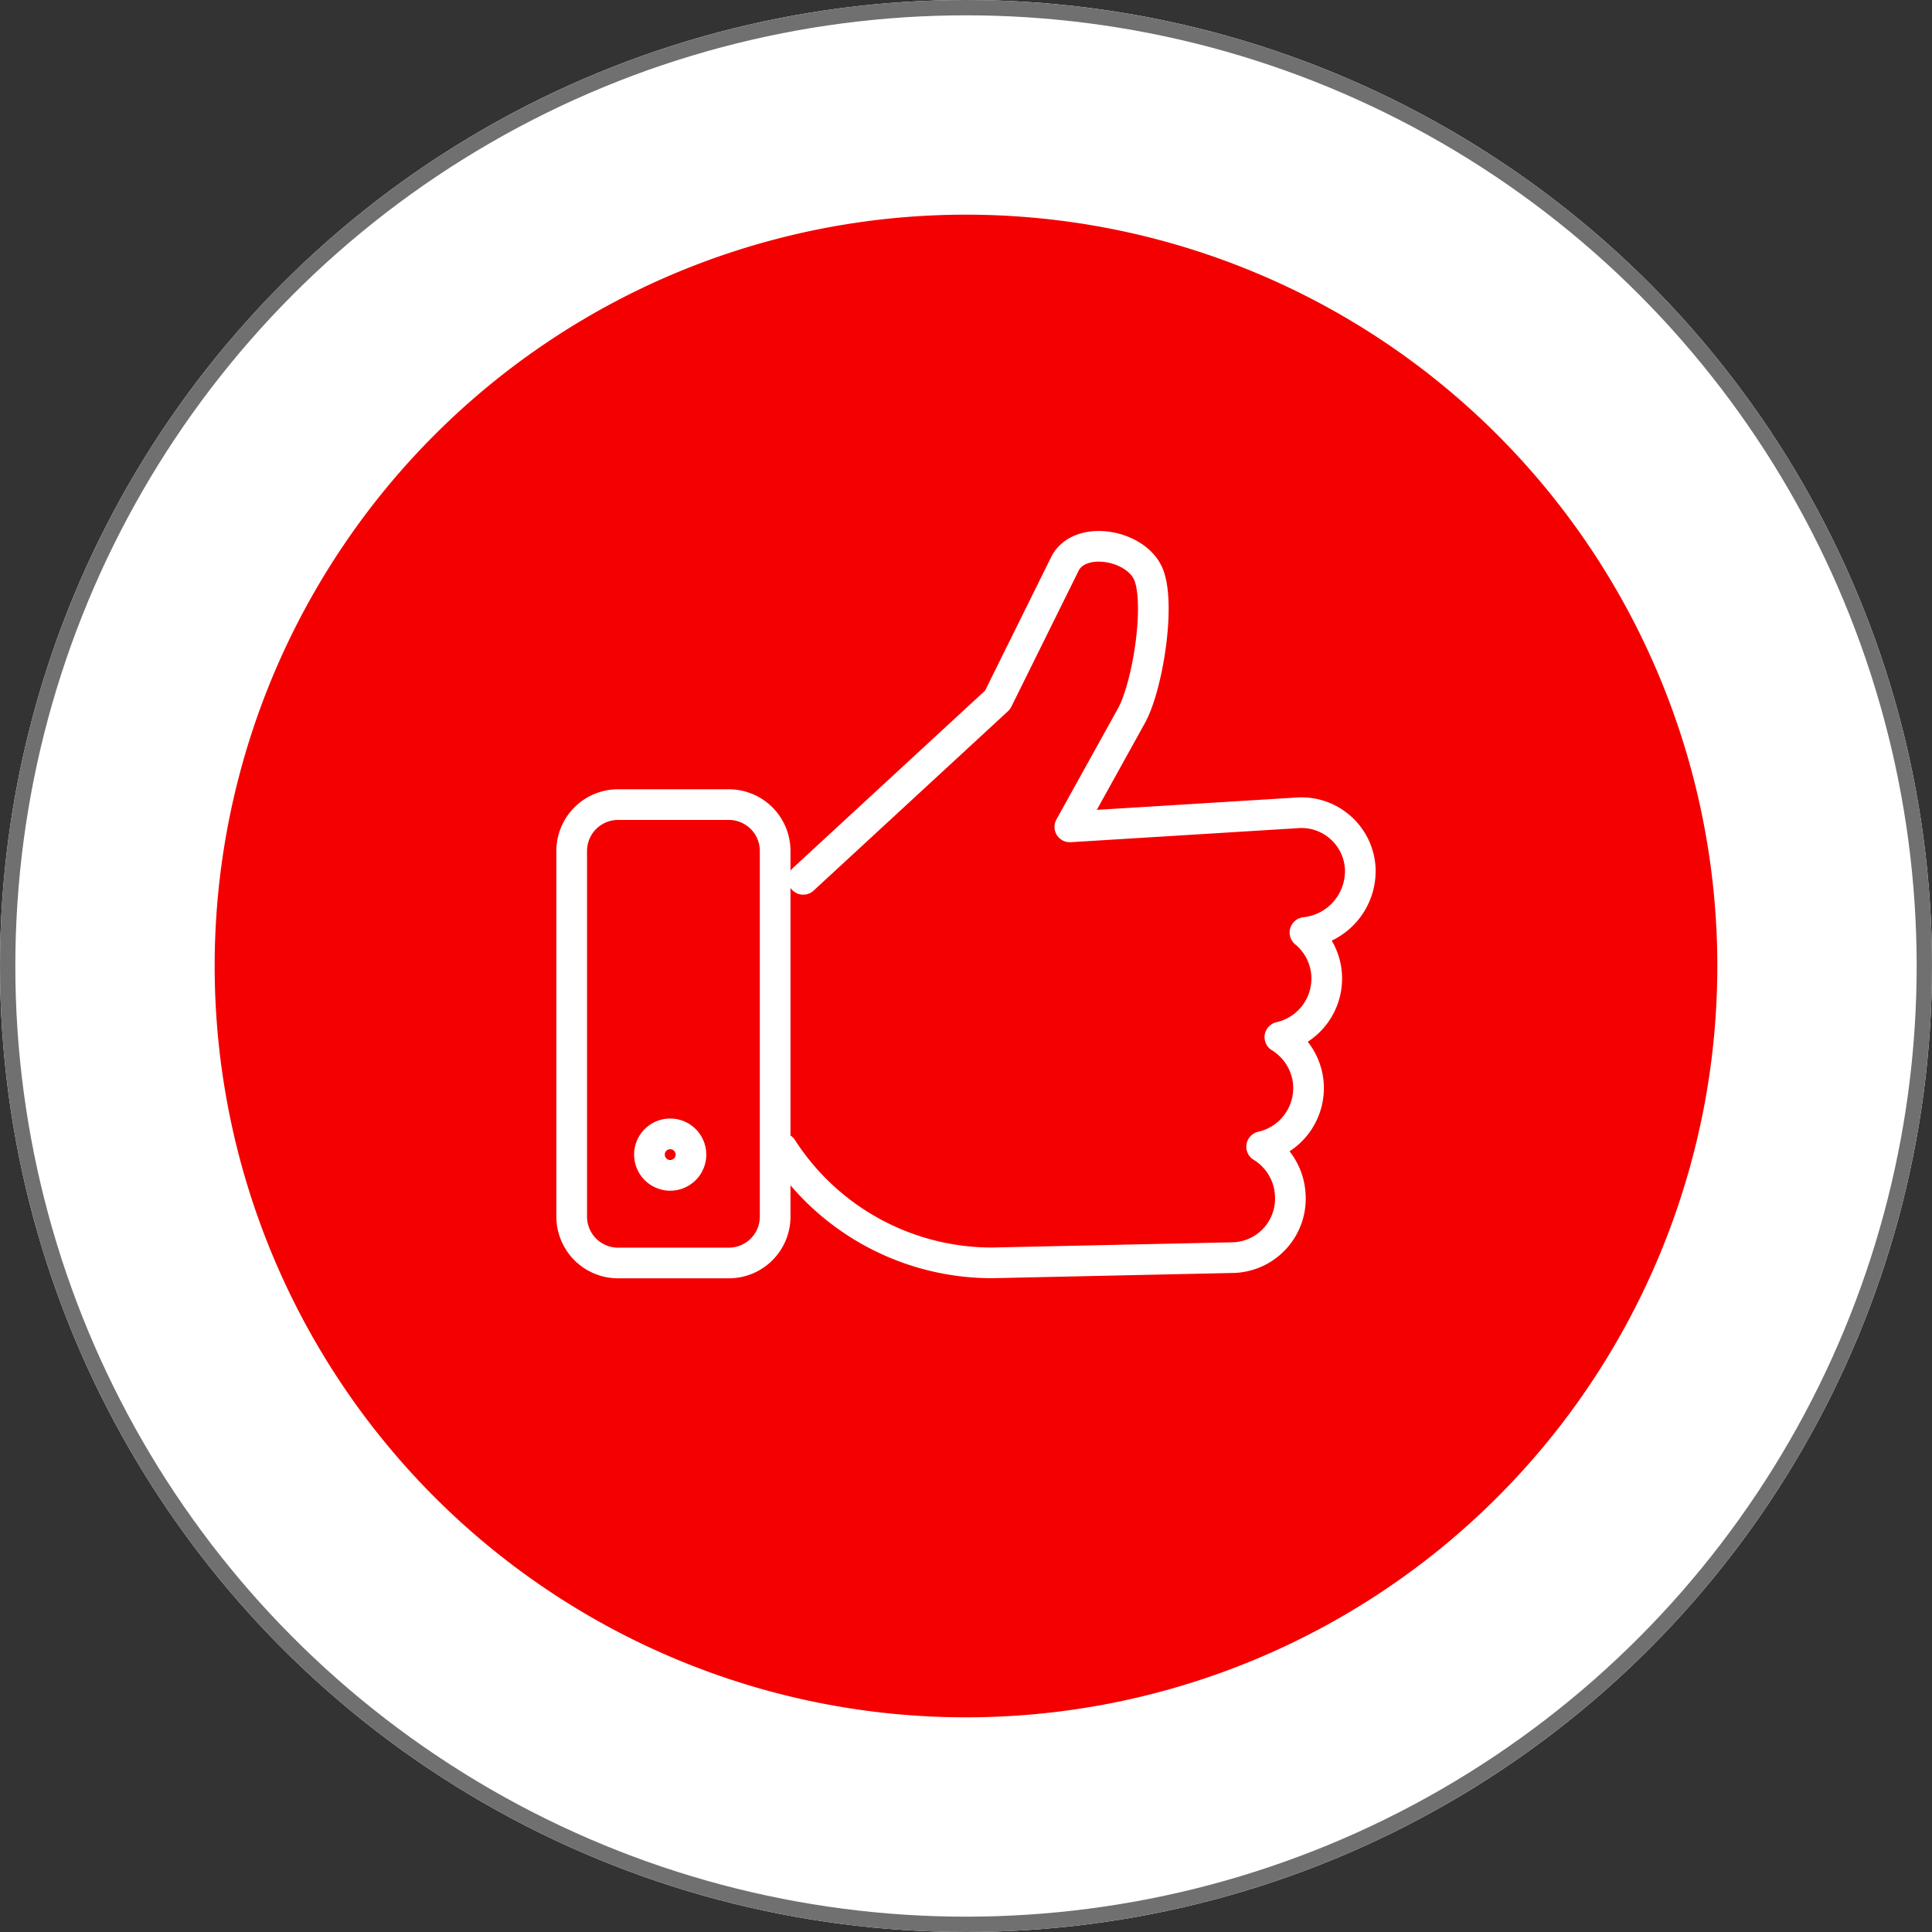 <svg xmlns="http://www.w3.org/2000/svg" width="126" height="126" viewBox="0 0 126 126"><rect x="0" y="0" width="126" height="126" fill="#333333" stroke="none"/><defs><style>.a{fill:#fff;stroke:#707070;}.b{fill:#f40000;}.c{fill:#fff151;opacity:0;}.d,.f{fill:none;}.d{stroke:#fff;stroke-linecap:round;stroke-linejoin:round;stroke-width:2px;}.e{stroke:none;}</style></defs><g transform="translate(-783 -366)"><g class="a" transform="translate(783 366)"><circle class="e" cx="63" cy="63" r="63"/><circle class="f" cx="63" cy="63" r="62.5"/></g><path class="b" d="M49,0A49,49,0,1,1,0,49,49,49,0,0,1,49,0Z" transform="translate(797 380)"/><g transform="translate(547.311 -134.024)"><rect class="c" width="72" height="72" transform="translate(262.689 523.024)"/><g transform="translate(272.974 535.656)"><path class="d" d="M275.736,550.881l12.676-11.7,4.388-8.868c.952-1.925,4.715-1.267,5.478.74.759,1.991-.089,7.27-1.138,9.163l-4.016,7.245,14.75-.911a3.842,3.842,0,0,1,4.19,3.606h0a4.034,4.034,0,0,1-3.606,4.193h0a3.9,3.9,0,0,1,1.411,2.715h0a3.924,3.924,0,0,1-3.047,4.11,3.916,3.916,0,0,1,1.86,3.036v0a3.923,3.923,0,0,1-3.049,4.108,3.905,3.905,0,0,1,1.86,3.038h0a3.853,3.853,0,0,1-3.606,4.193l-15.815.344a16.275,16.275,0,0,1-13.713-7.465" transform="translate(-260.637 -529.165)"/><path class="d" d="M270.707,537.352h7.235a3.024,3.024,0,0,1,3.016,3.014v23.865a3.024,3.024,0,0,1-3.016,3.016h-7.235a3.024,3.024,0,0,1-3.018-3.016V540.366a3.024,3.024,0,0,1,3.018-3.014Zm3.407,21.474a1.353,1.353,0,1,1-1.354,1.352,1.351,1.351,0,0,1,1.354-1.352Z" transform="translate(-267.689 -520.51)"/></g></g></g></svg>